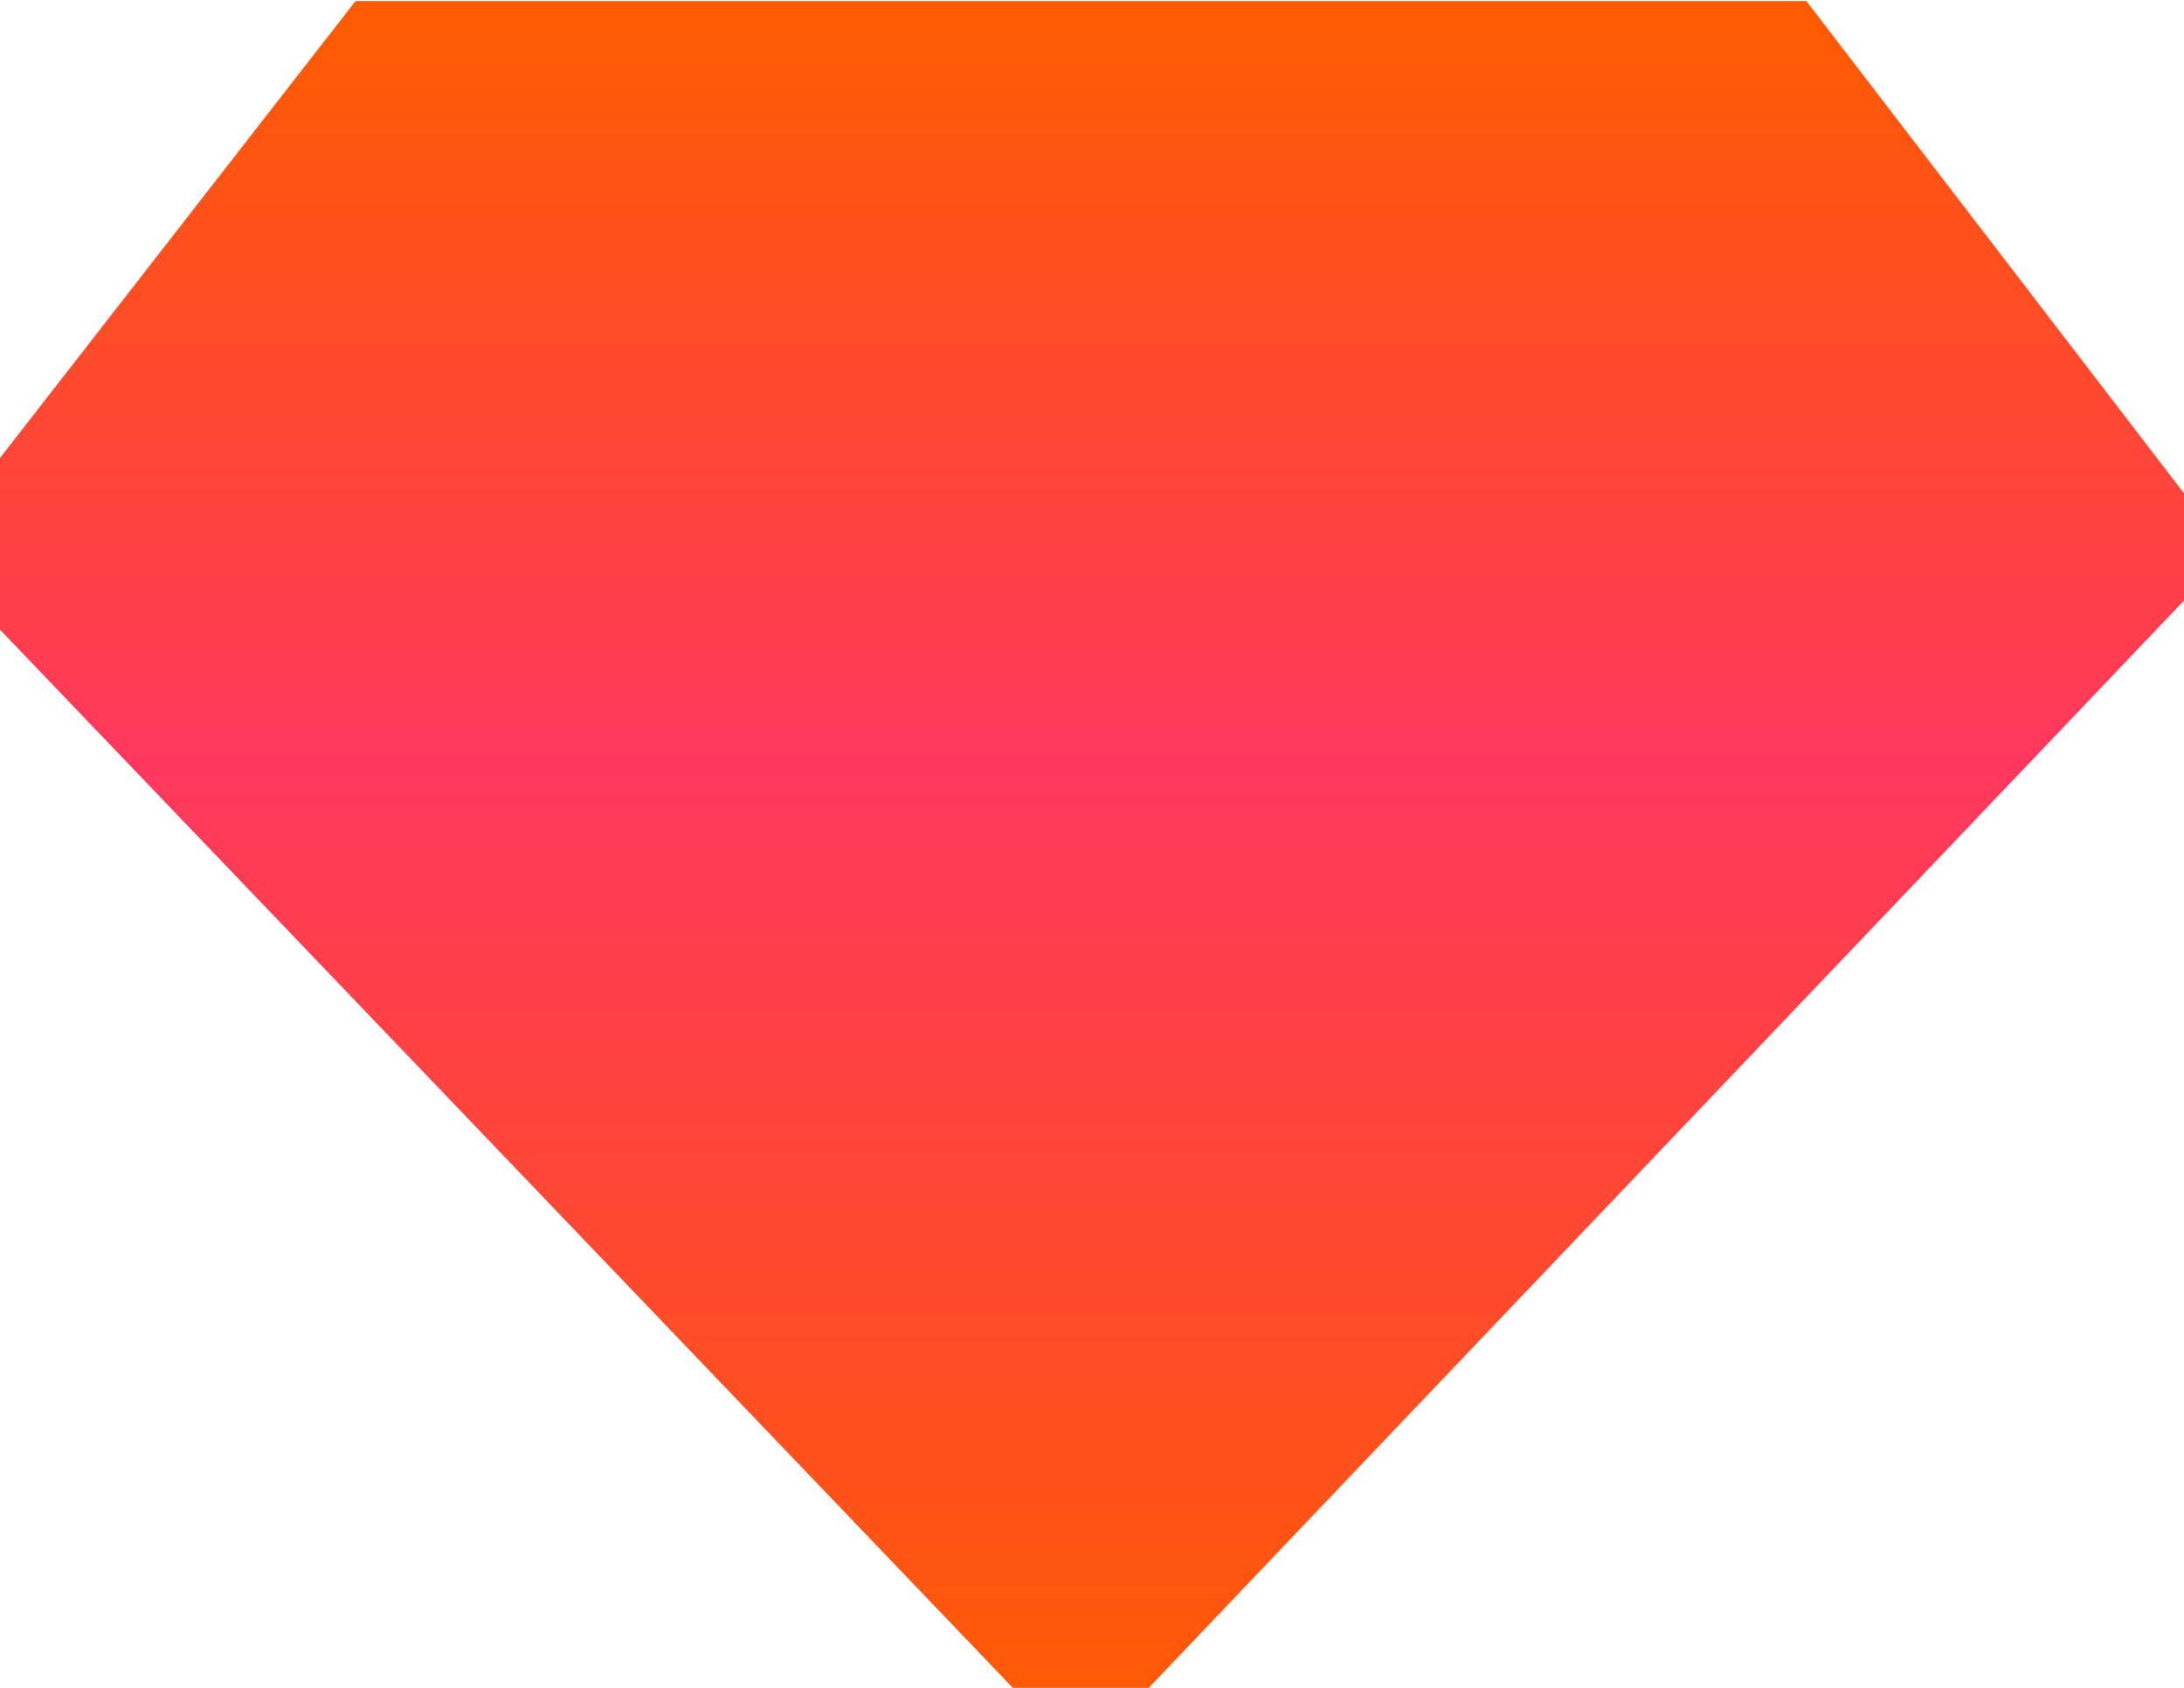 <svg width="66" height="51" viewBox="0 0 66 51" fill="none" xmlns="http://www.w3.org/2000/svg">
<path d="M-2.227 16.7L10.745 0.031H54.589L67.378 16.7L32.667 53.151L-2.227 16.7Z" fill="url(#paint0_linear_285_5109)"/>
<defs>
<linearGradient id="paint0_linear_285_5109" x1="32.576" y1="0.031" x2="32.576" y2="53.151" gradientUnits="userSpaceOnUse">
<stop stop-color="#FF5C00"/>
<stop offset="0.434" stop-color="#FF375F"/>
<stop offset="1" stop-color="#FF5C00"/>
</linearGradient>
</defs>
</svg>
